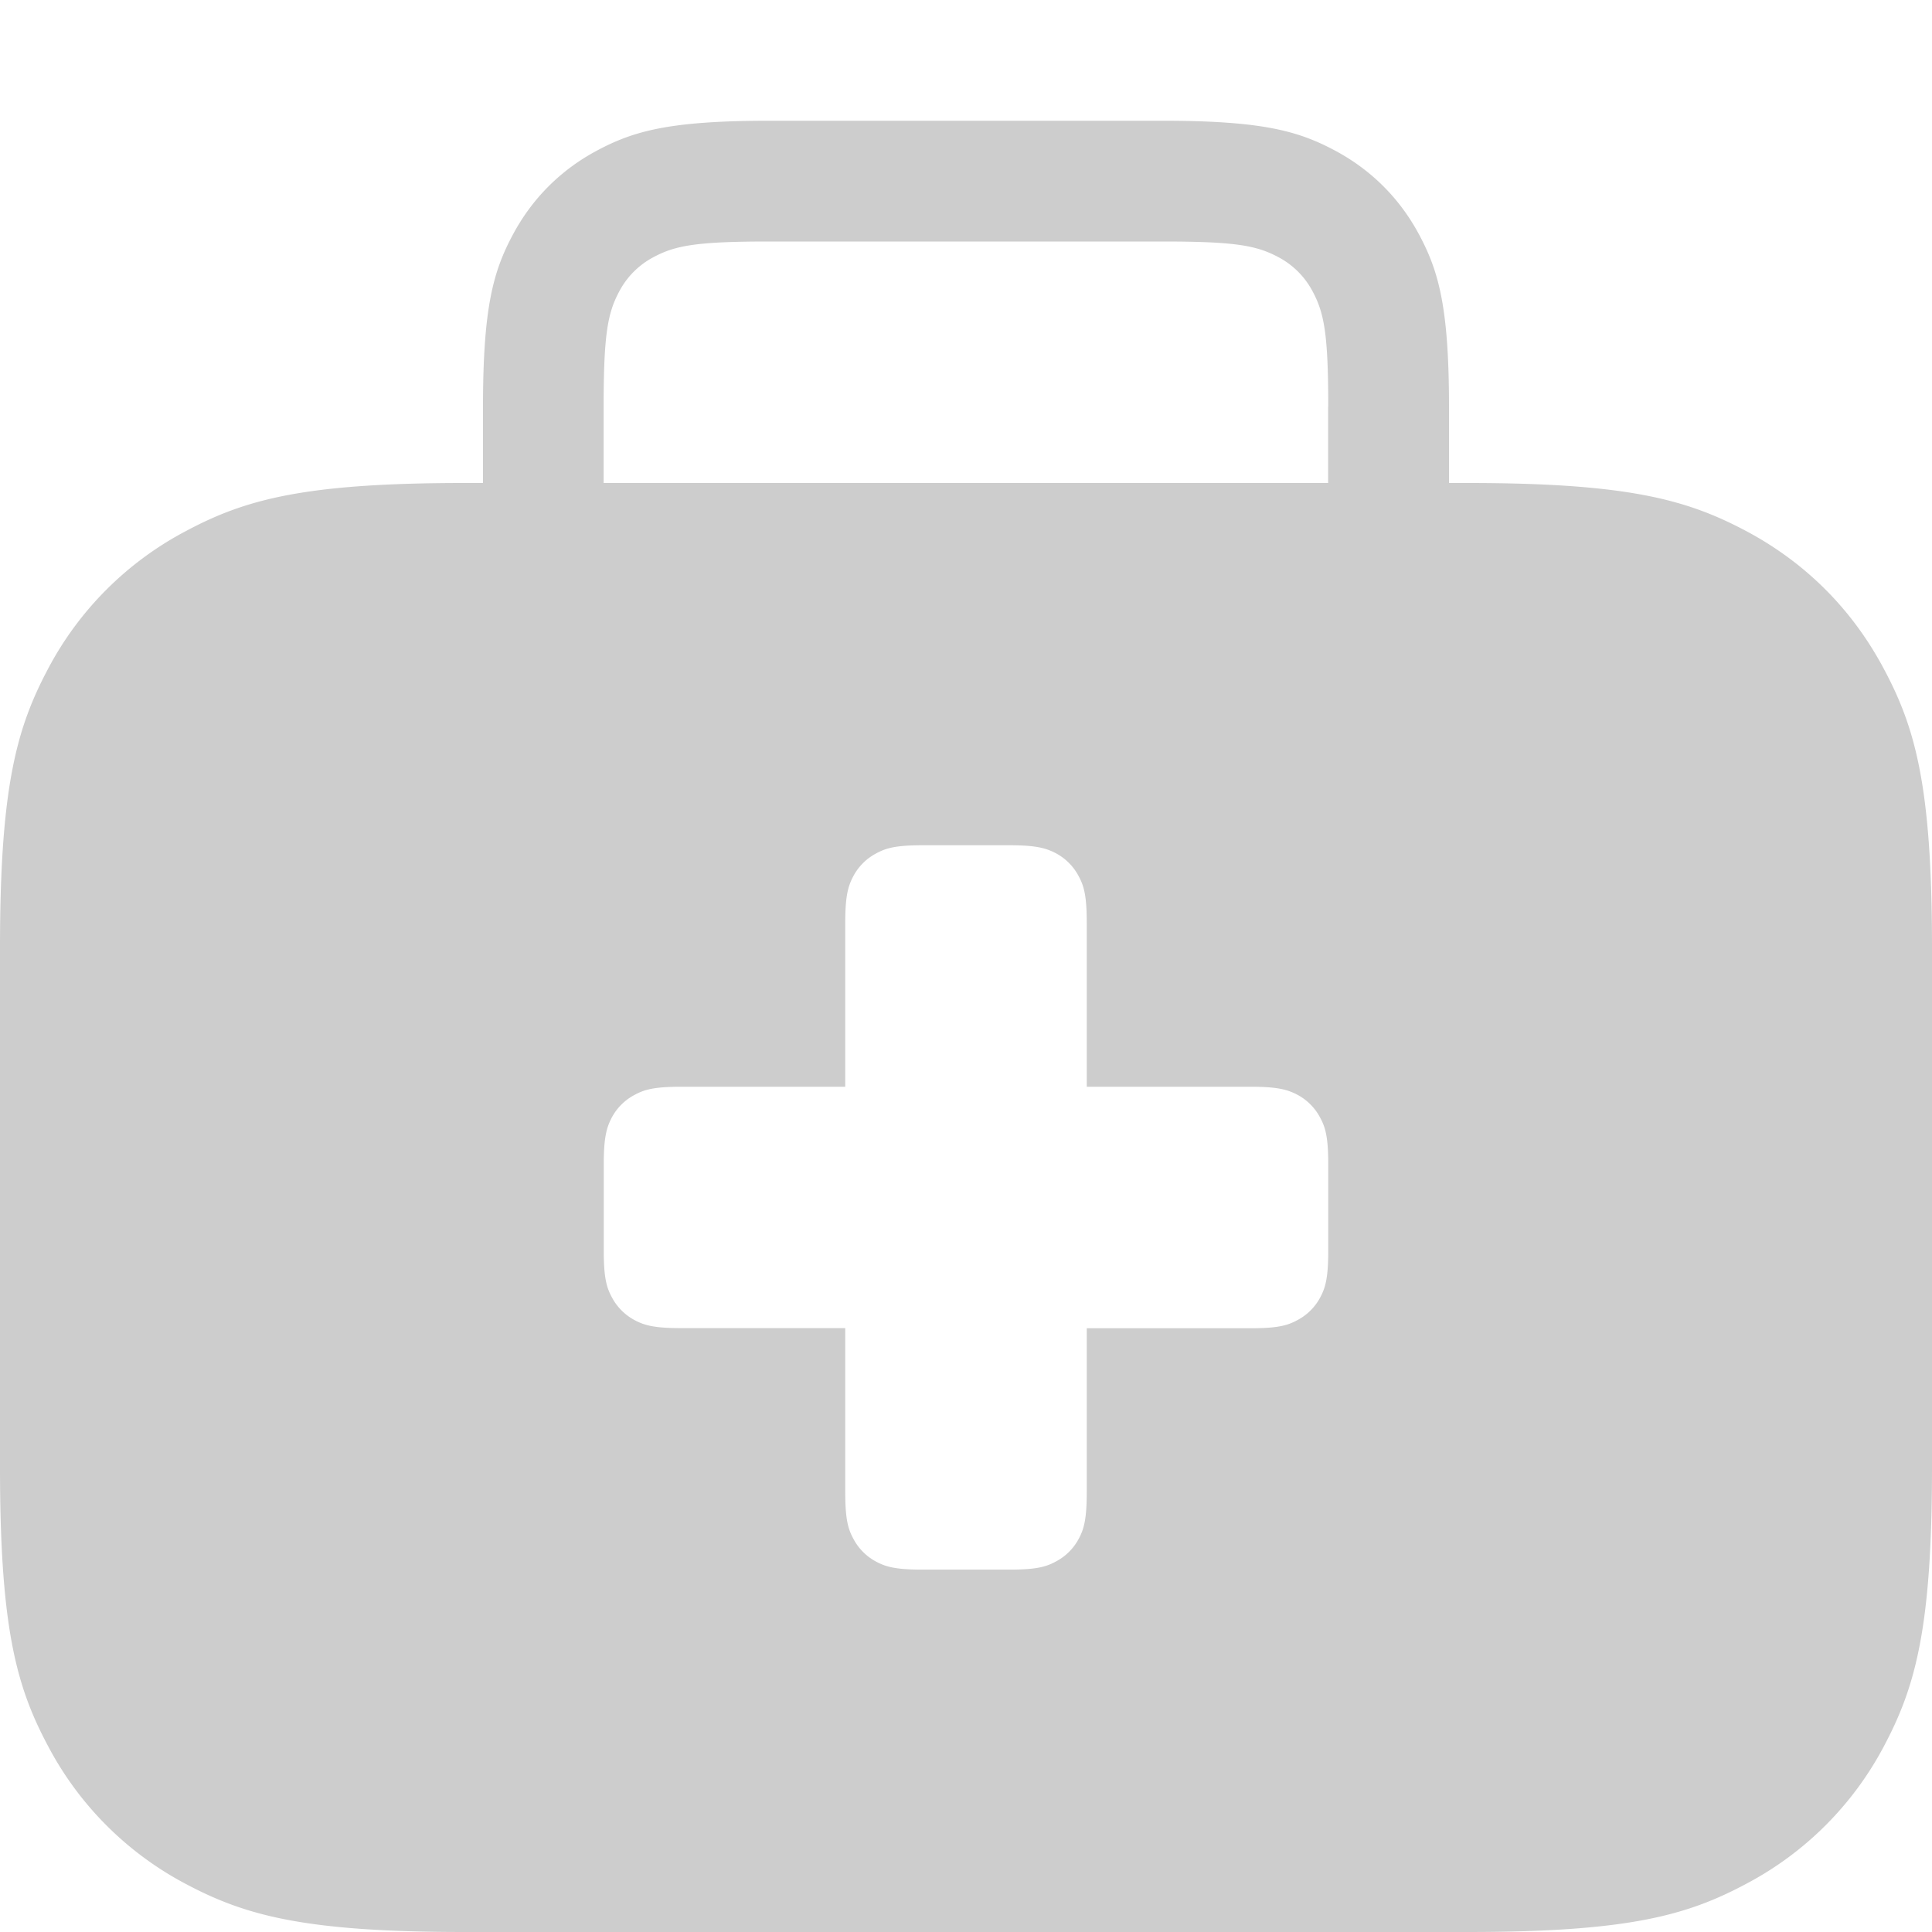 <?xml version="1.0" standalone="no"?><!DOCTYPE svg PUBLIC "-//W3C//DTD SVG 1.1//EN" "http://www.w3.org/Graphics/SVG/1.1/DTD/svg11.dtd"><svg t="1534296415279" class="icon" style="" viewBox="0 0 1024 1024" version="1.1" xmlns="http://www.w3.org/2000/svg" p-id="3185" xmlns:xlink="http://www.w3.org/1999/xlink" width="16" height="16"><defs><style type="text/css"></style></defs><path d="M256 256v-40.512c0-52.672 5.504-71.808 15.808-91.072 10.24-19.2 25.408-34.368 44.608-44.608 19.264-10.304 38.4-15.808 91.072-15.808h209.024c52.672 0 71.808 5.504 91.072 15.808 19.2 10.24 34.368 25.408 44.608 44.608 10.304 19.264 15.808 38.4 15.808 91.072V256h9.856c85.568 0 116.608 8.96 147.904 25.6 31.36 16.768 55.872 41.344 72.576 72.64 16.768 31.296 25.664 62.336 25.664 147.84v275.84c0 85.504-8.96 116.544-25.6 147.84a174.464 174.464 0 0 1-72.64 72.576c-31.296 16.768-62.336 25.664-147.84 25.664h-531.84c-85.504 0-116.544-8.96-147.84-25.6A174.464 174.464 0 0 1 25.6 925.696C8.896 894.464 0 863.424 0 777.92v-275.84c0-85.504 8.96-116.544 25.6-147.84A174.464 174.464 0 0 1 98.304 281.6C129.536 264.896 160.576 256 246.08 256H256z m192 320H361.024c-14.272 0-19.456 1.472-24.64 4.288a29.056 29.056 0 0 0-12.16 12.096C321.536 597.568 320 602.752 320 616.96v45.952c0 14.272 1.472 19.456 4.288 24.64a29.056 29.056 0 0 0 12.096 12.16c5.184 2.752 10.368 4.224 24.64 4.224H448v86.976c0 14.272 1.472 19.456 4.288 24.64a29.056 29.056 0 0 0 12.096 12.16c5.184 2.752 10.368 4.224 24.64 4.224h45.952c14.272 0 19.456-1.472 24.64-4.288a29.056 29.056 0 0 0 12.16-12.096c2.752-5.184 4.224-10.368 4.224-24.64V704h86.976c14.272 0 19.456-1.472 24.64-4.288a29.056 29.056 0 0 0 12.16-12.096c2.752-5.184 4.224-10.368 4.224-24.64v-45.952c0-14.272-1.472-19.456-4.288-24.64a29.056 29.056 0 0 0-12.096-12.16C682.432 577.536 677.248 576 663.04 576H576V489.024c0-14.272-1.472-19.456-4.288-24.64a29.056 29.056 0 0 0-12.096-12.16C554.432 449.536 549.248 448 535.04 448h-45.952c-14.272 0-19.456 1.472-24.64 4.288a29.056 29.056 0 0 0-12.16 12.096C449.536 469.568 448 474.752 448 488.96V576z m256-360.512c0-38.4-2.176-49.536-8.192-60.864a43.392 43.392 0 0 0-18.432-18.432c-11.328-6.016-22.464-8.192-60.8-8.192H407.424c-38.4 0-49.536 2.176-60.864 8.192a43.392 43.392 0 0 0-18.432 18.432c-6.016 11.328-8.192 22.464-8.192 60.8V256h384v-40.512z" p-id="3186" fill="#cdcdcd"></path></svg>